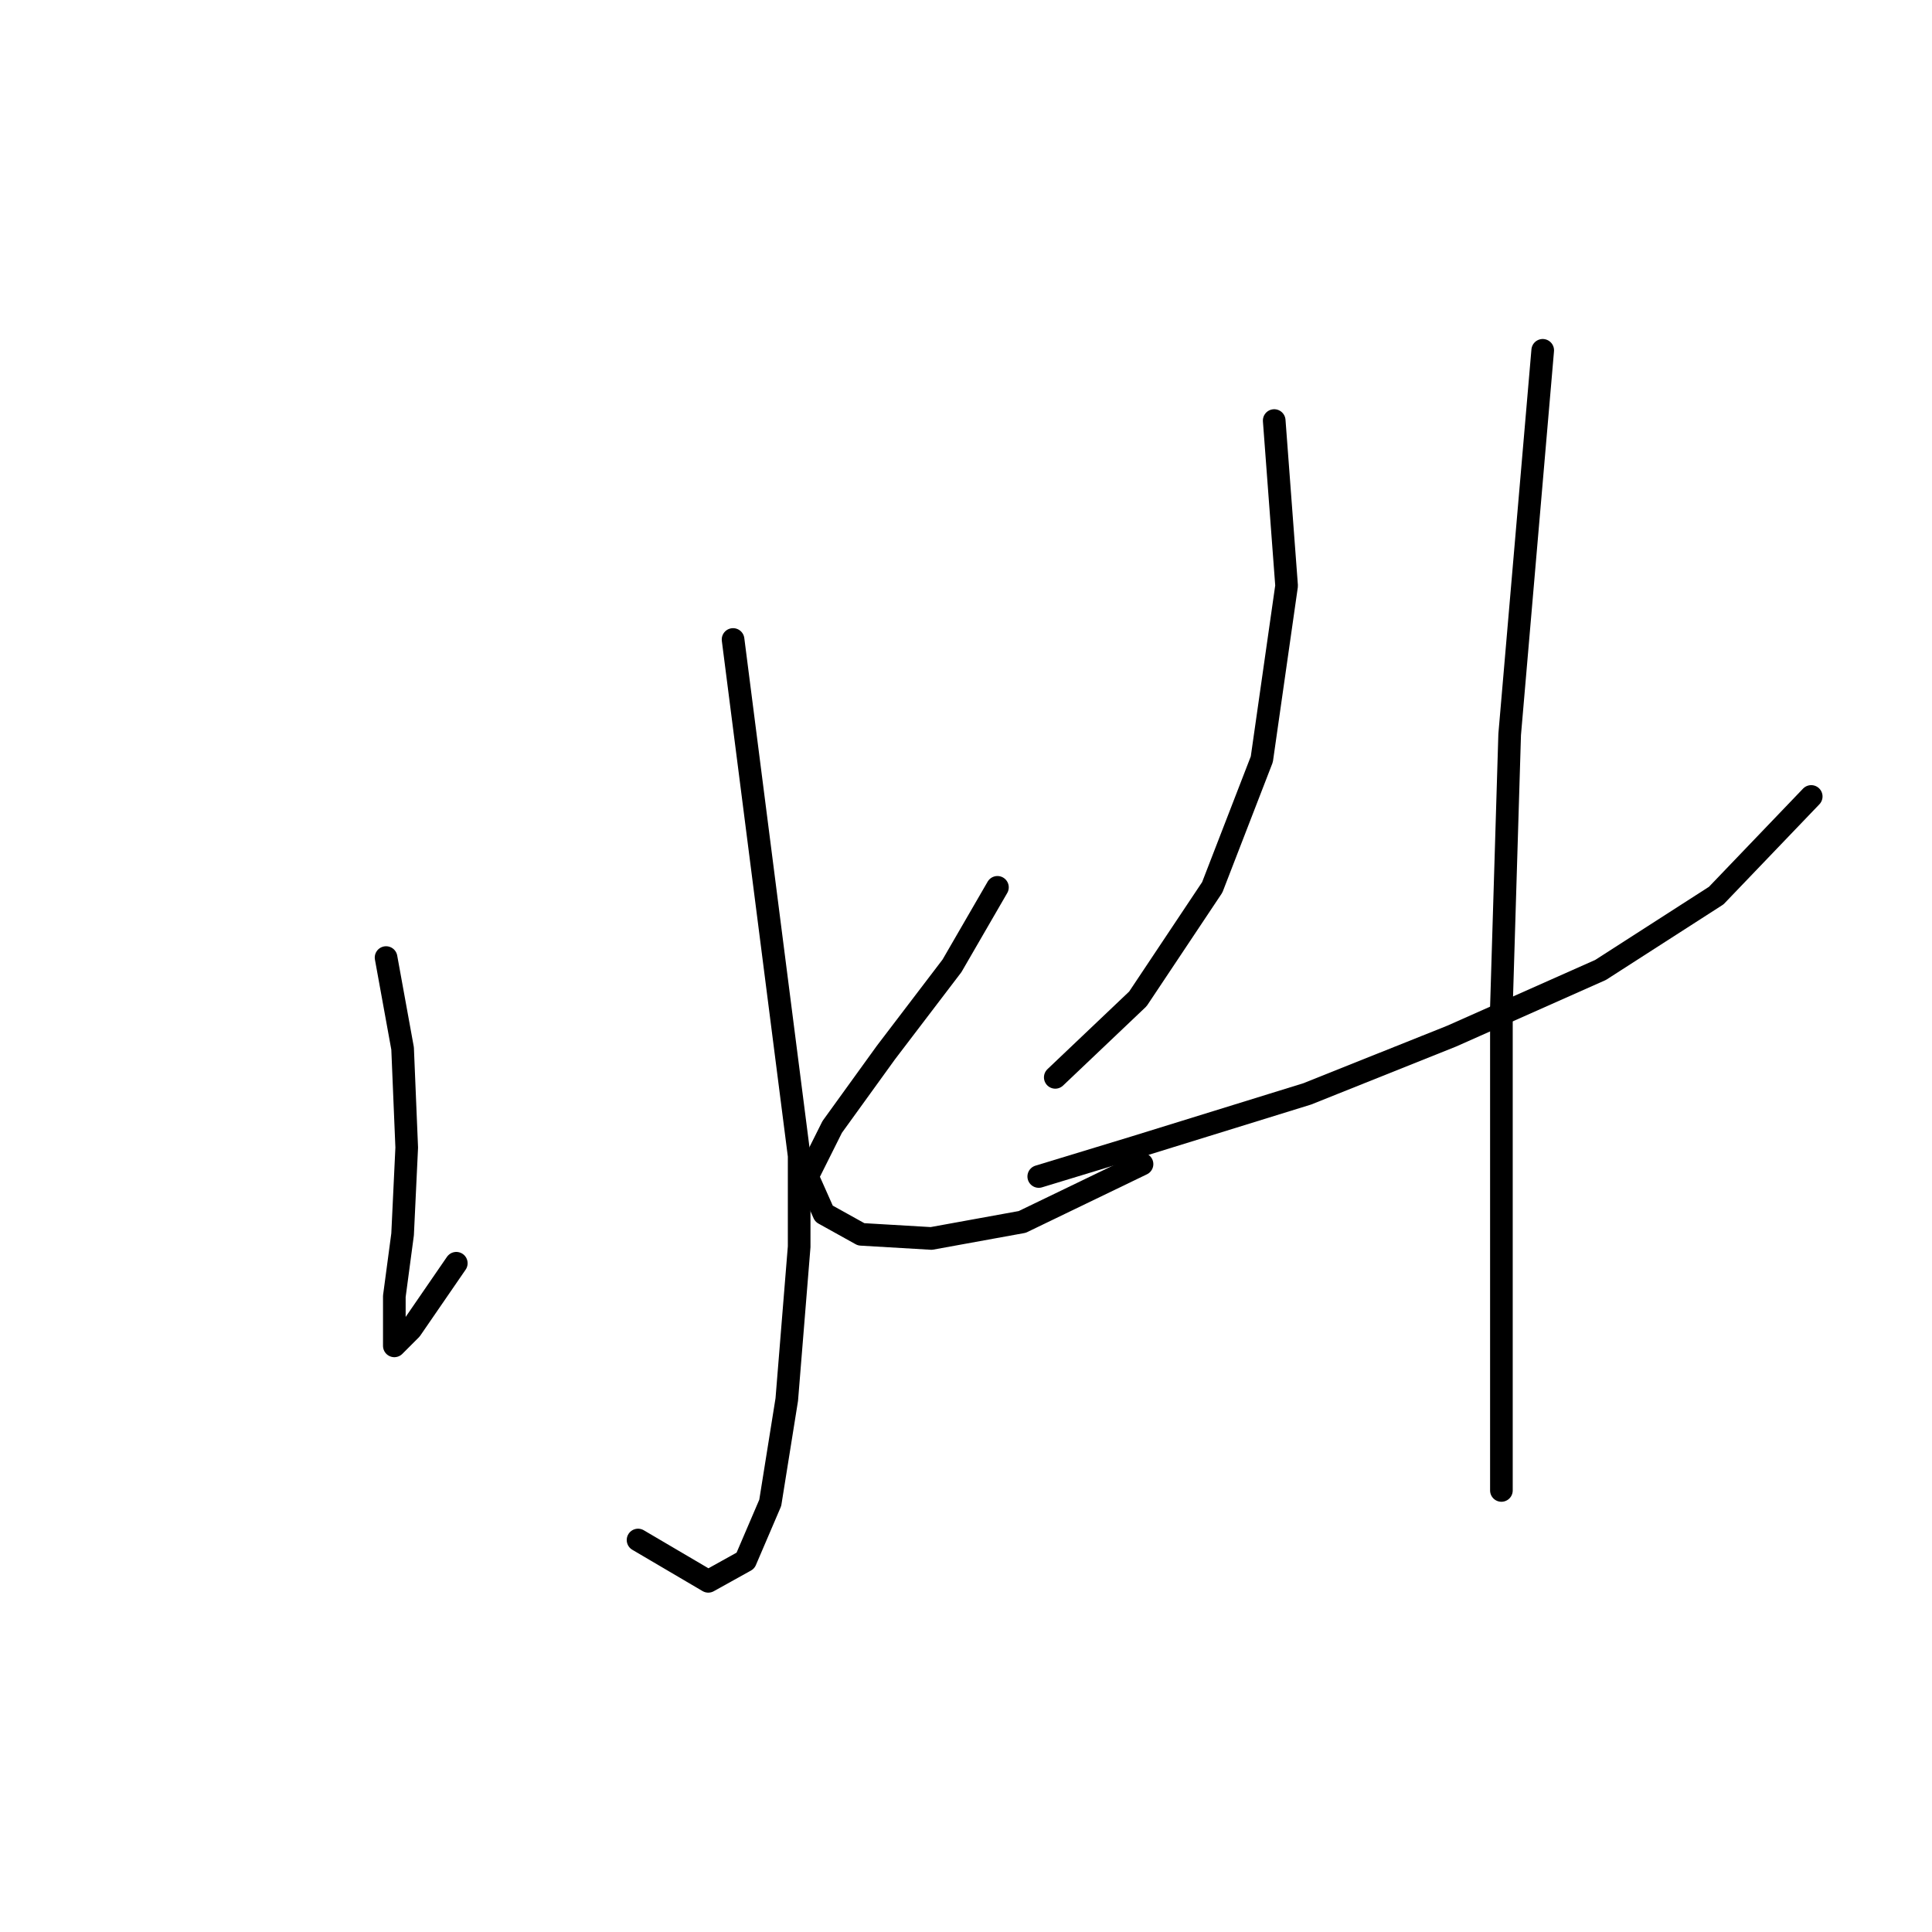 <?xml version="1.0" standalone="no"?>
    <svg width="256" height="256" xmlns="http://www.w3.org/2000/svg" version="1.1">
    <polyline stroke="black" stroke-width="3" stroke-linecap="round" fill="transparent" stroke-linejoin="round" points="97.135 84.735 105.893 153.155 105.893 165.197 104.251 185.45 102.061 199.134 98.777 206.797 93.851 209.533 84.545 204.06 84.545 204.06 " />
        <polyline stroke="black" stroke-width="3" stroke-linecap="round" fill="transparent" stroke-linejoin="round" points="51.156 126.882 53.346 138.924 53.893 152.06 53.346 163.555 52.251 171.765 52.251 176.144 52.251 178.334 54.441 176.144 60.462 167.387 60.462 167.387 " />
        <polyline stroke="black" stroke-width="3" stroke-linecap="round" fill="transparent" stroke-linejoin="round" points="132.166 117.577 126.145 127.977 117.387 139.471 110.271 149.324 106.987 155.892 109.177 160.818 114.103 163.555 123.408 164.102 135.45 161.913 151.324 154.25 151.324 154.25 " />
        <polyline stroke="black" stroke-width="3" stroke-linecap="round" fill="transparent" stroke-linejoin="round" points="168.839 55.725 170.481 77.619 167.197 100.608 160.629 117.577 150.776 132.355 139.829 142.755 139.829 142.755 " />
        <polyline stroke="black" stroke-width="3" stroke-linecap="round" fill="transparent" stroke-linejoin="round" points="137.64 155.892 150.229 152.06 173.218 144.945 192.376 137.282 212.081 128.524 227.407 118.671 239.996 105.535 239.996 105.535 " />
        <polyline stroke="black" stroke-width="3" stroke-linecap="round" fill="transparent" stroke-linejoin="round" points="204.418 46.42 200.039 97.324 198.944 133.45 198.944 172.313 198.944 197.491 198.944 197.491 " />
        </svg>